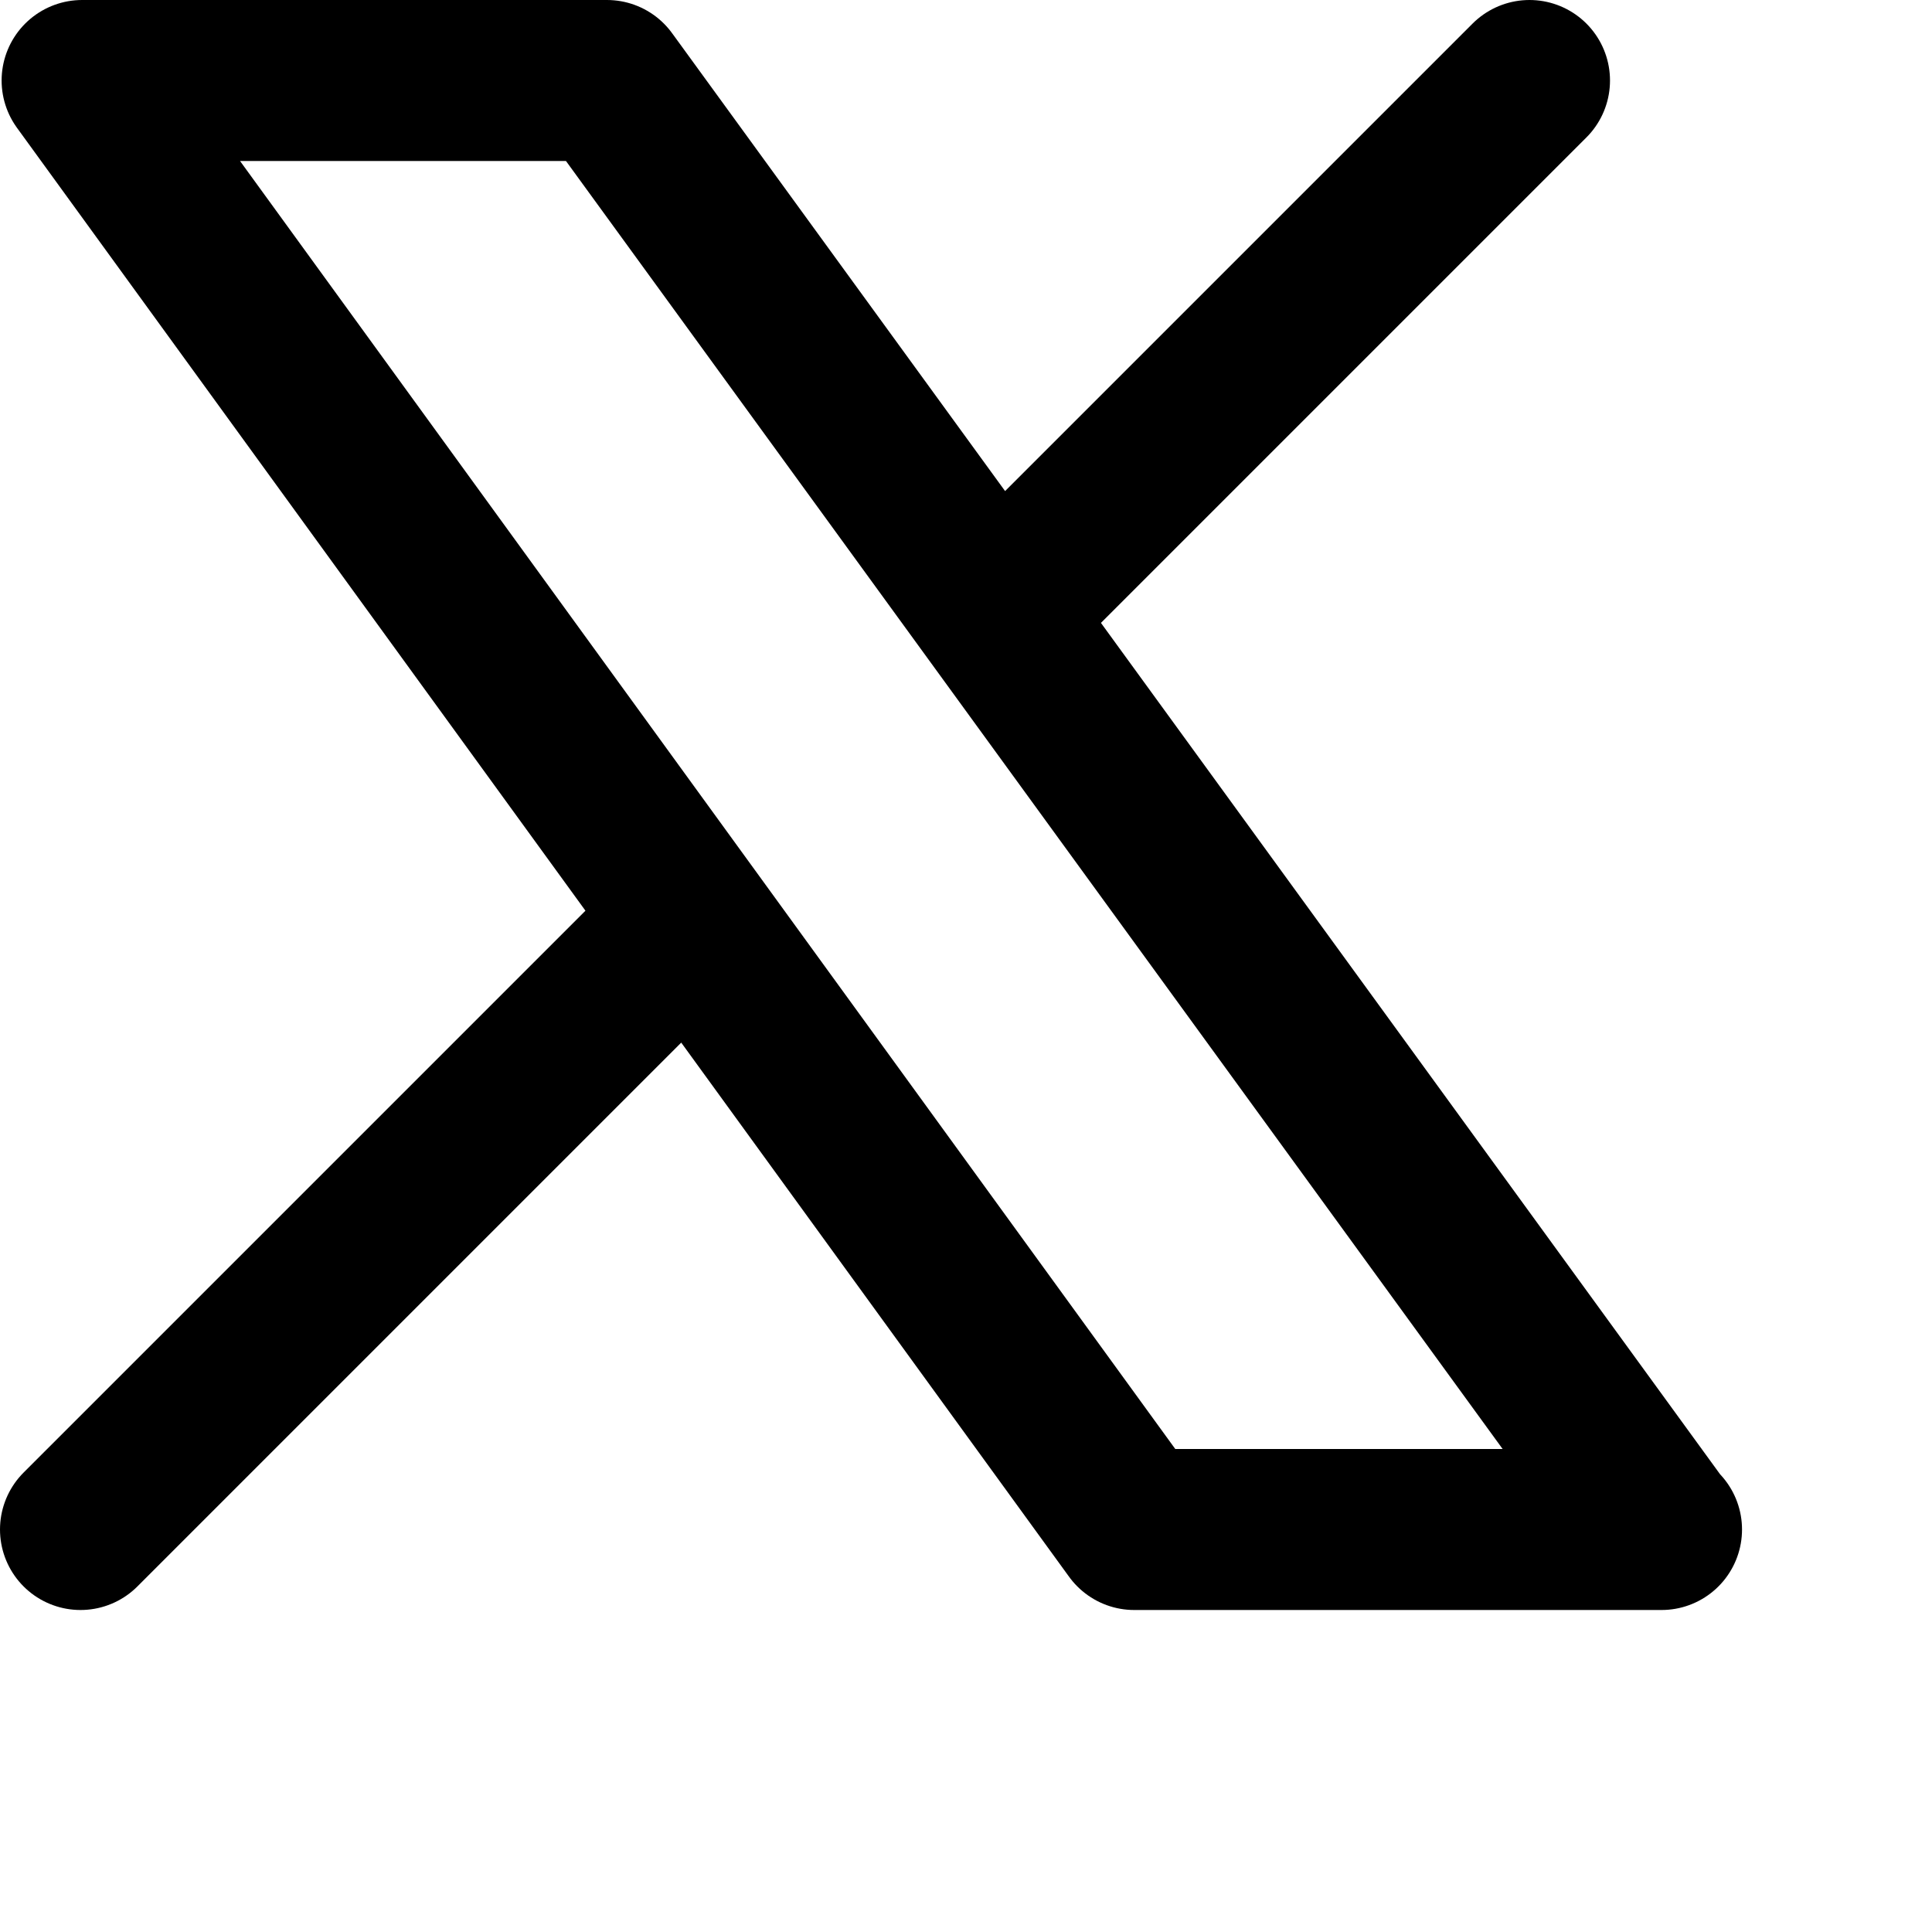 <svg
				xmlns="http://www.w3.org/2000/svg"
				width="24"
				height="24"
				viewBox="0 0 24 24"
				fill="none"
				stroke="currentColor"
				stroke-linecap="round"
				stroke-linejoin="round"
				stroke-width="2"
				><path d="M8.58 11.42 1 19M12.37 7.63l.08-.08L19 1M20.63 19 7.54 1H1.02l13.07 18h6.55Z"></path></svg
			>